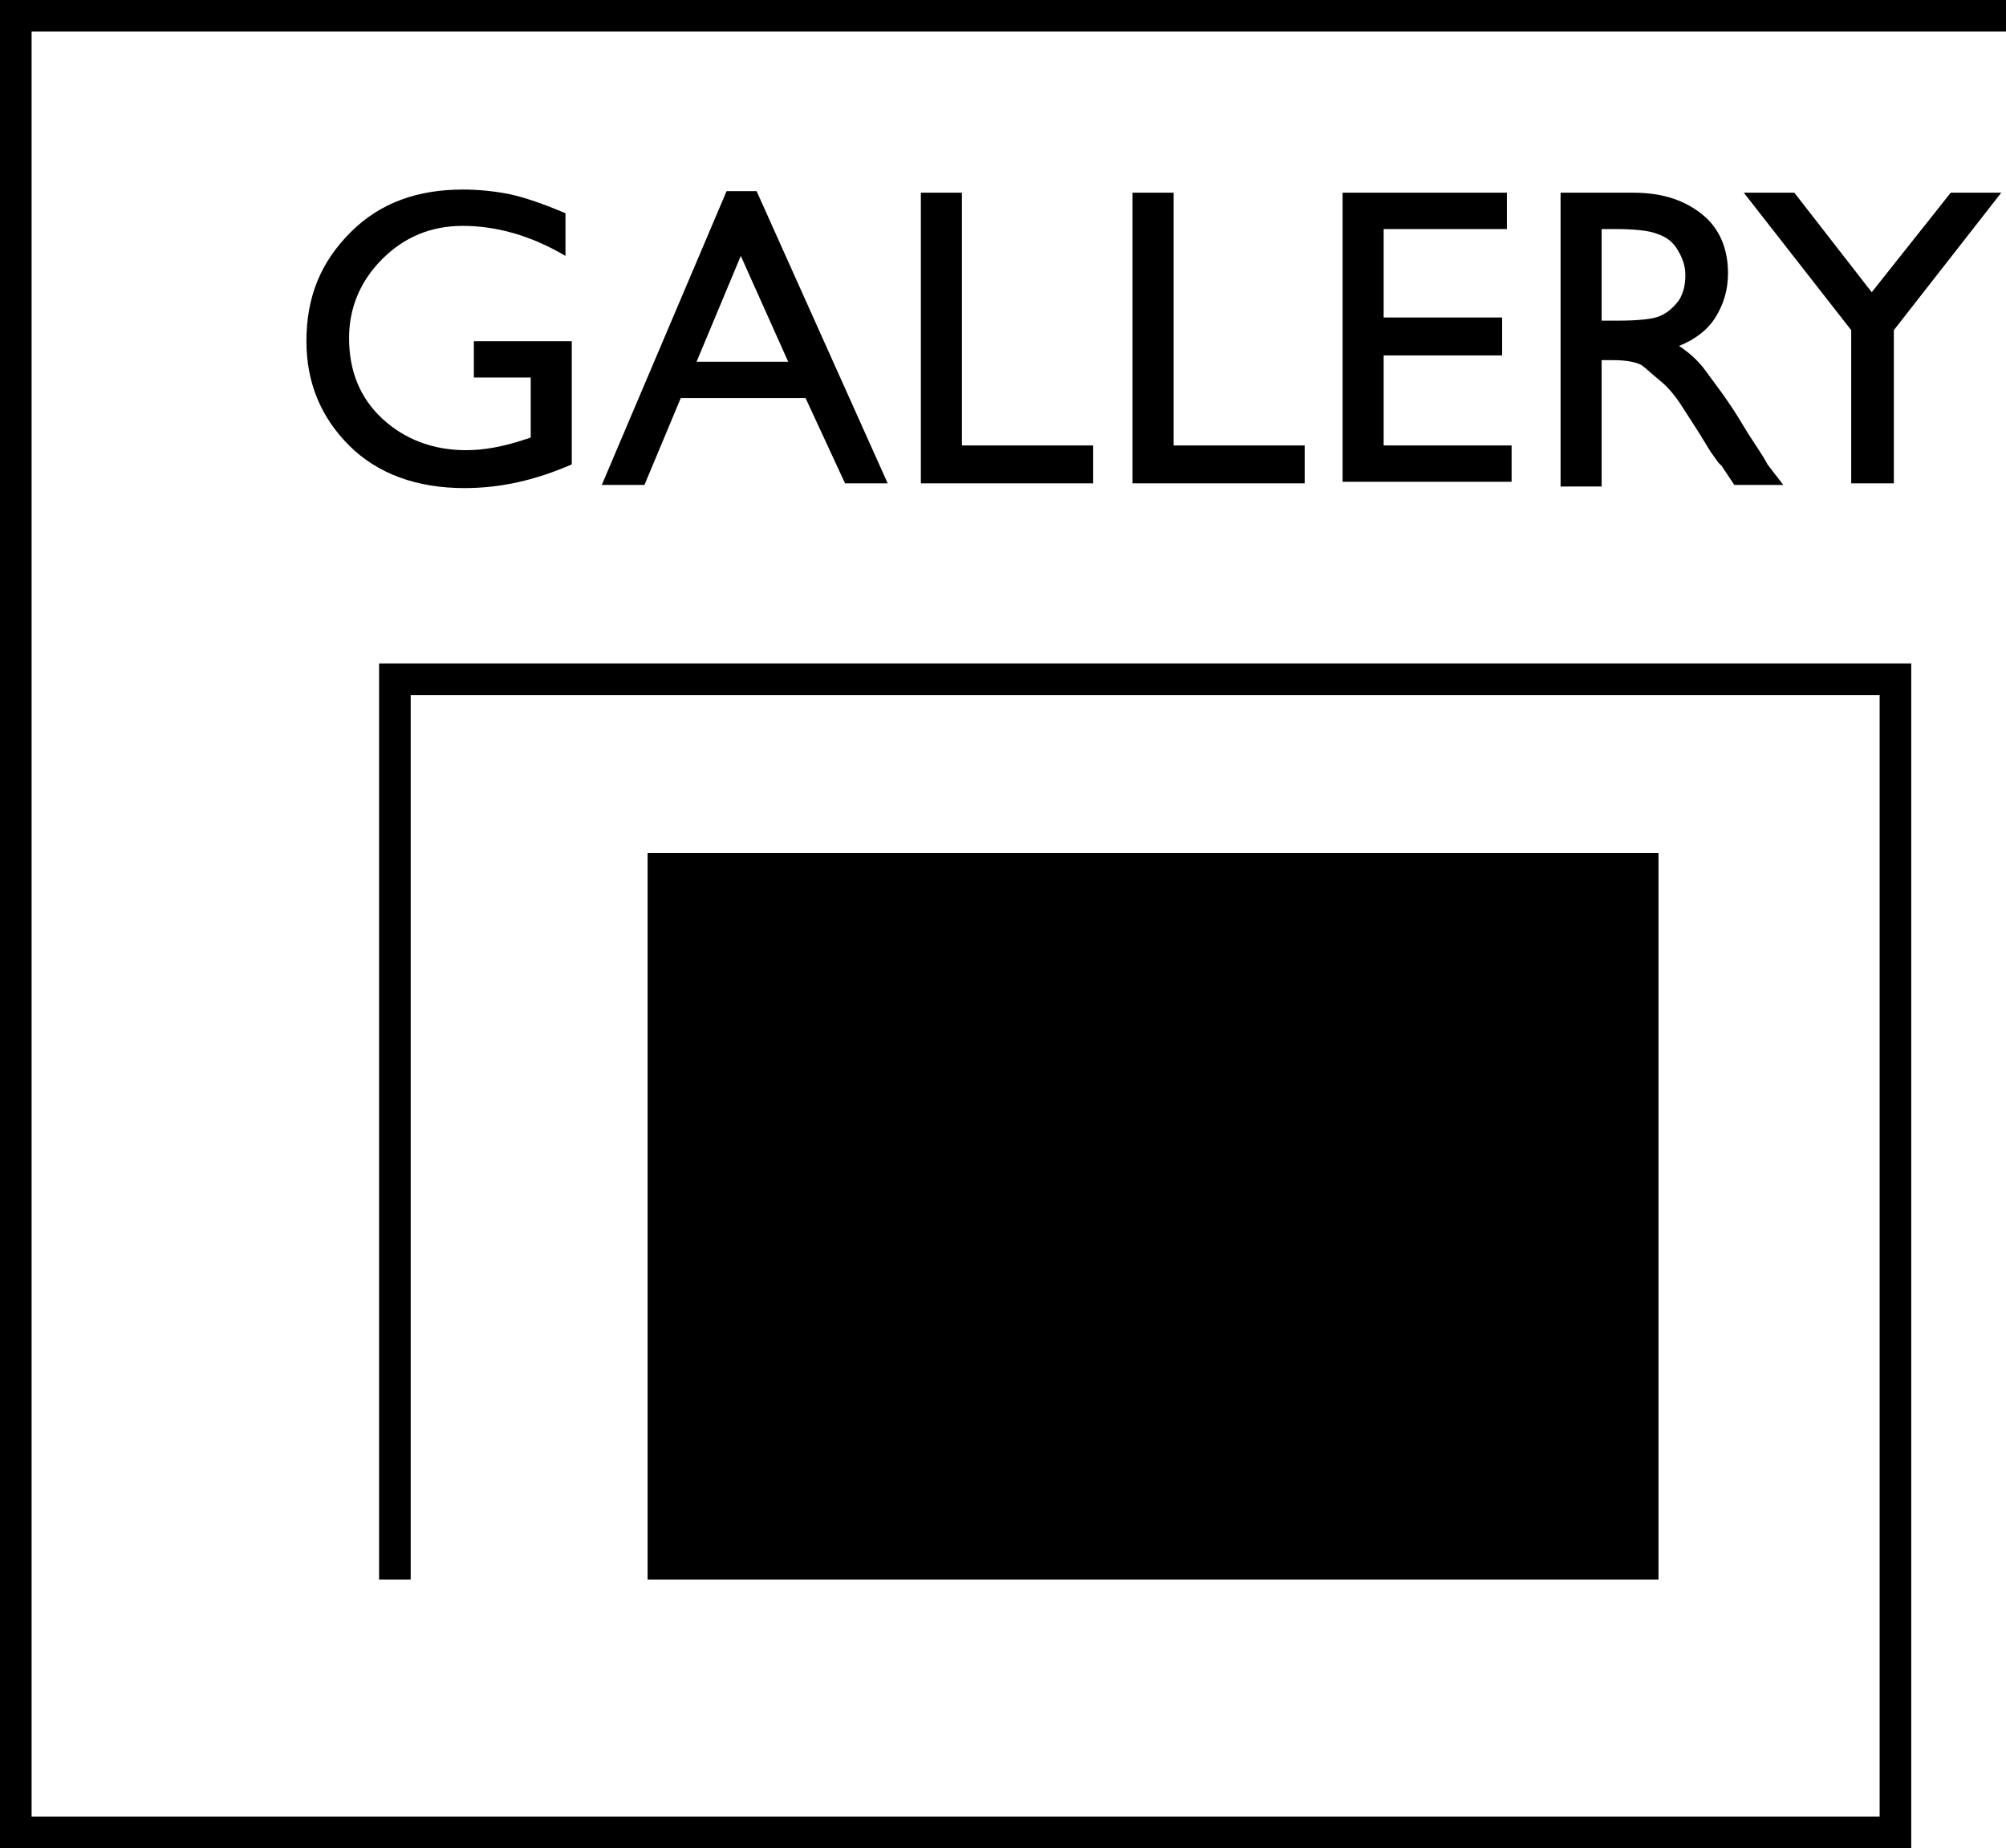 <?xml version="1.0" encoding="utf-8"?>
<!-- Generator: Adobe Illustrator 16.0.0, SVG Export Plug-In . SVG Version: 6.00 Build 0)  -->
<svg version="1.2" baseProfile="tiny" id="Layer_1" xmlns="http://www.w3.org/2000/svg" xmlns:xlink="http://www.w3.org/1999/xlink"
	 x="0px" y="0px" width="127px" height="117px" viewBox="0 0 127 117" xml:space="preserve">
<g>
	<polygon points="121,117 0,117 0,0 127,0 127,2 2,2 2,115 119,115 119,44 26,44 26,100 24,100 24,42 121,42 	"/>
</g>
<g>
	<rect x="41" y="54" width="64" height="46"/>
</g>
<g>
	<path d="M30,21.6h6.2v7.8c-2.3,1-4.5,1.5-6.8,1.5c-3,0-5.5-0.9-7.3-2.7c-1.8-1.8-2.7-4-2.7-6.6c0-2.8,0.9-5,2.8-6.9
		s4.3-2.7,7.1-2.7c1,0,2,0.1,3,0.3c0.9,0.2,2.1,0.6,3.5,1.2v2.7c-2.2-1.3-4.4-1.9-6.5-1.9c-2,0-3.7,0.7-5.1,2.1s-2.1,3.1-2.1,5
		c0,2.1,0.7,3.8,2.1,5.1s3.2,2,5.3,2c1.1,0,2.3-0.2,3.8-0.7l0.3-0.1v-3.8H30V21.6z"/>
	<path d="M46,12.1h1.9l8.3,18.5h-2.7L51,25.2h-7.9l-2.3,5.5h-2.7L46,12.1z M49.9,22.9l-3-6.7l-2.8,6.7H49.9z"/>
	<path d="M58.3,12.2h2.6v16h8.3v2.4H58.3V12.2z"/>
	<path d="M71.7,12.2h2.6v16h8.3v2.4H71.7V12.2z"/>
	<path d="M85,12.2h10.4v2.3h-7.8v5.6h7.5v2.4h-7.5v5.7h8.1v2.3H85V12.2z"/>
	<path d="M98.8,30.7V12.2h4.6c1.9,0,3.3,0.5,4.4,1.4c1.1,0.9,1.6,2.2,1.6,3.7c0,1.1-0.3,2-0.8,2.8s-1.3,1.4-2.3,1.8
		c0.6,0.4,1.2,0.9,1.7,1.6s1.4,1.8,2.4,3.5c0.6,1,1.2,1.8,1.5,2.4l1,1.3h-3.1l-0.8-1.2c0,0-0.1-0.1-0.2-0.2l-0.5-0.7l-0.8-1.3
		l-0.9-1.4c-0.5-0.8-1-1.4-1.5-1.8c-0.5-0.4-0.9-0.8-1.2-1c-0.4-0.2-1-0.3-1.8-0.3h-0.7v8H98.8z M102.2,14.5h-0.8v5.8h1
		c1.3,0,2.3-0.1,2.7-0.3c0.5-0.2,0.9-0.6,1.2-1c0.3-0.5,0.4-1,0.4-1.6c0-0.6-0.2-1.1-0.5-1.6s-0.7-0.8-1.3-1
		C104.4,14.6,103.5,14.5,102.2,14.5z"/>
	<path d="M123.5,12.2h3.2l-6.8,8.7v9.7h-2.7v-9.7l-6.8-8.7h3.2l4.9,6.3L123.5,12.2z"/>
</g>
</svg>
